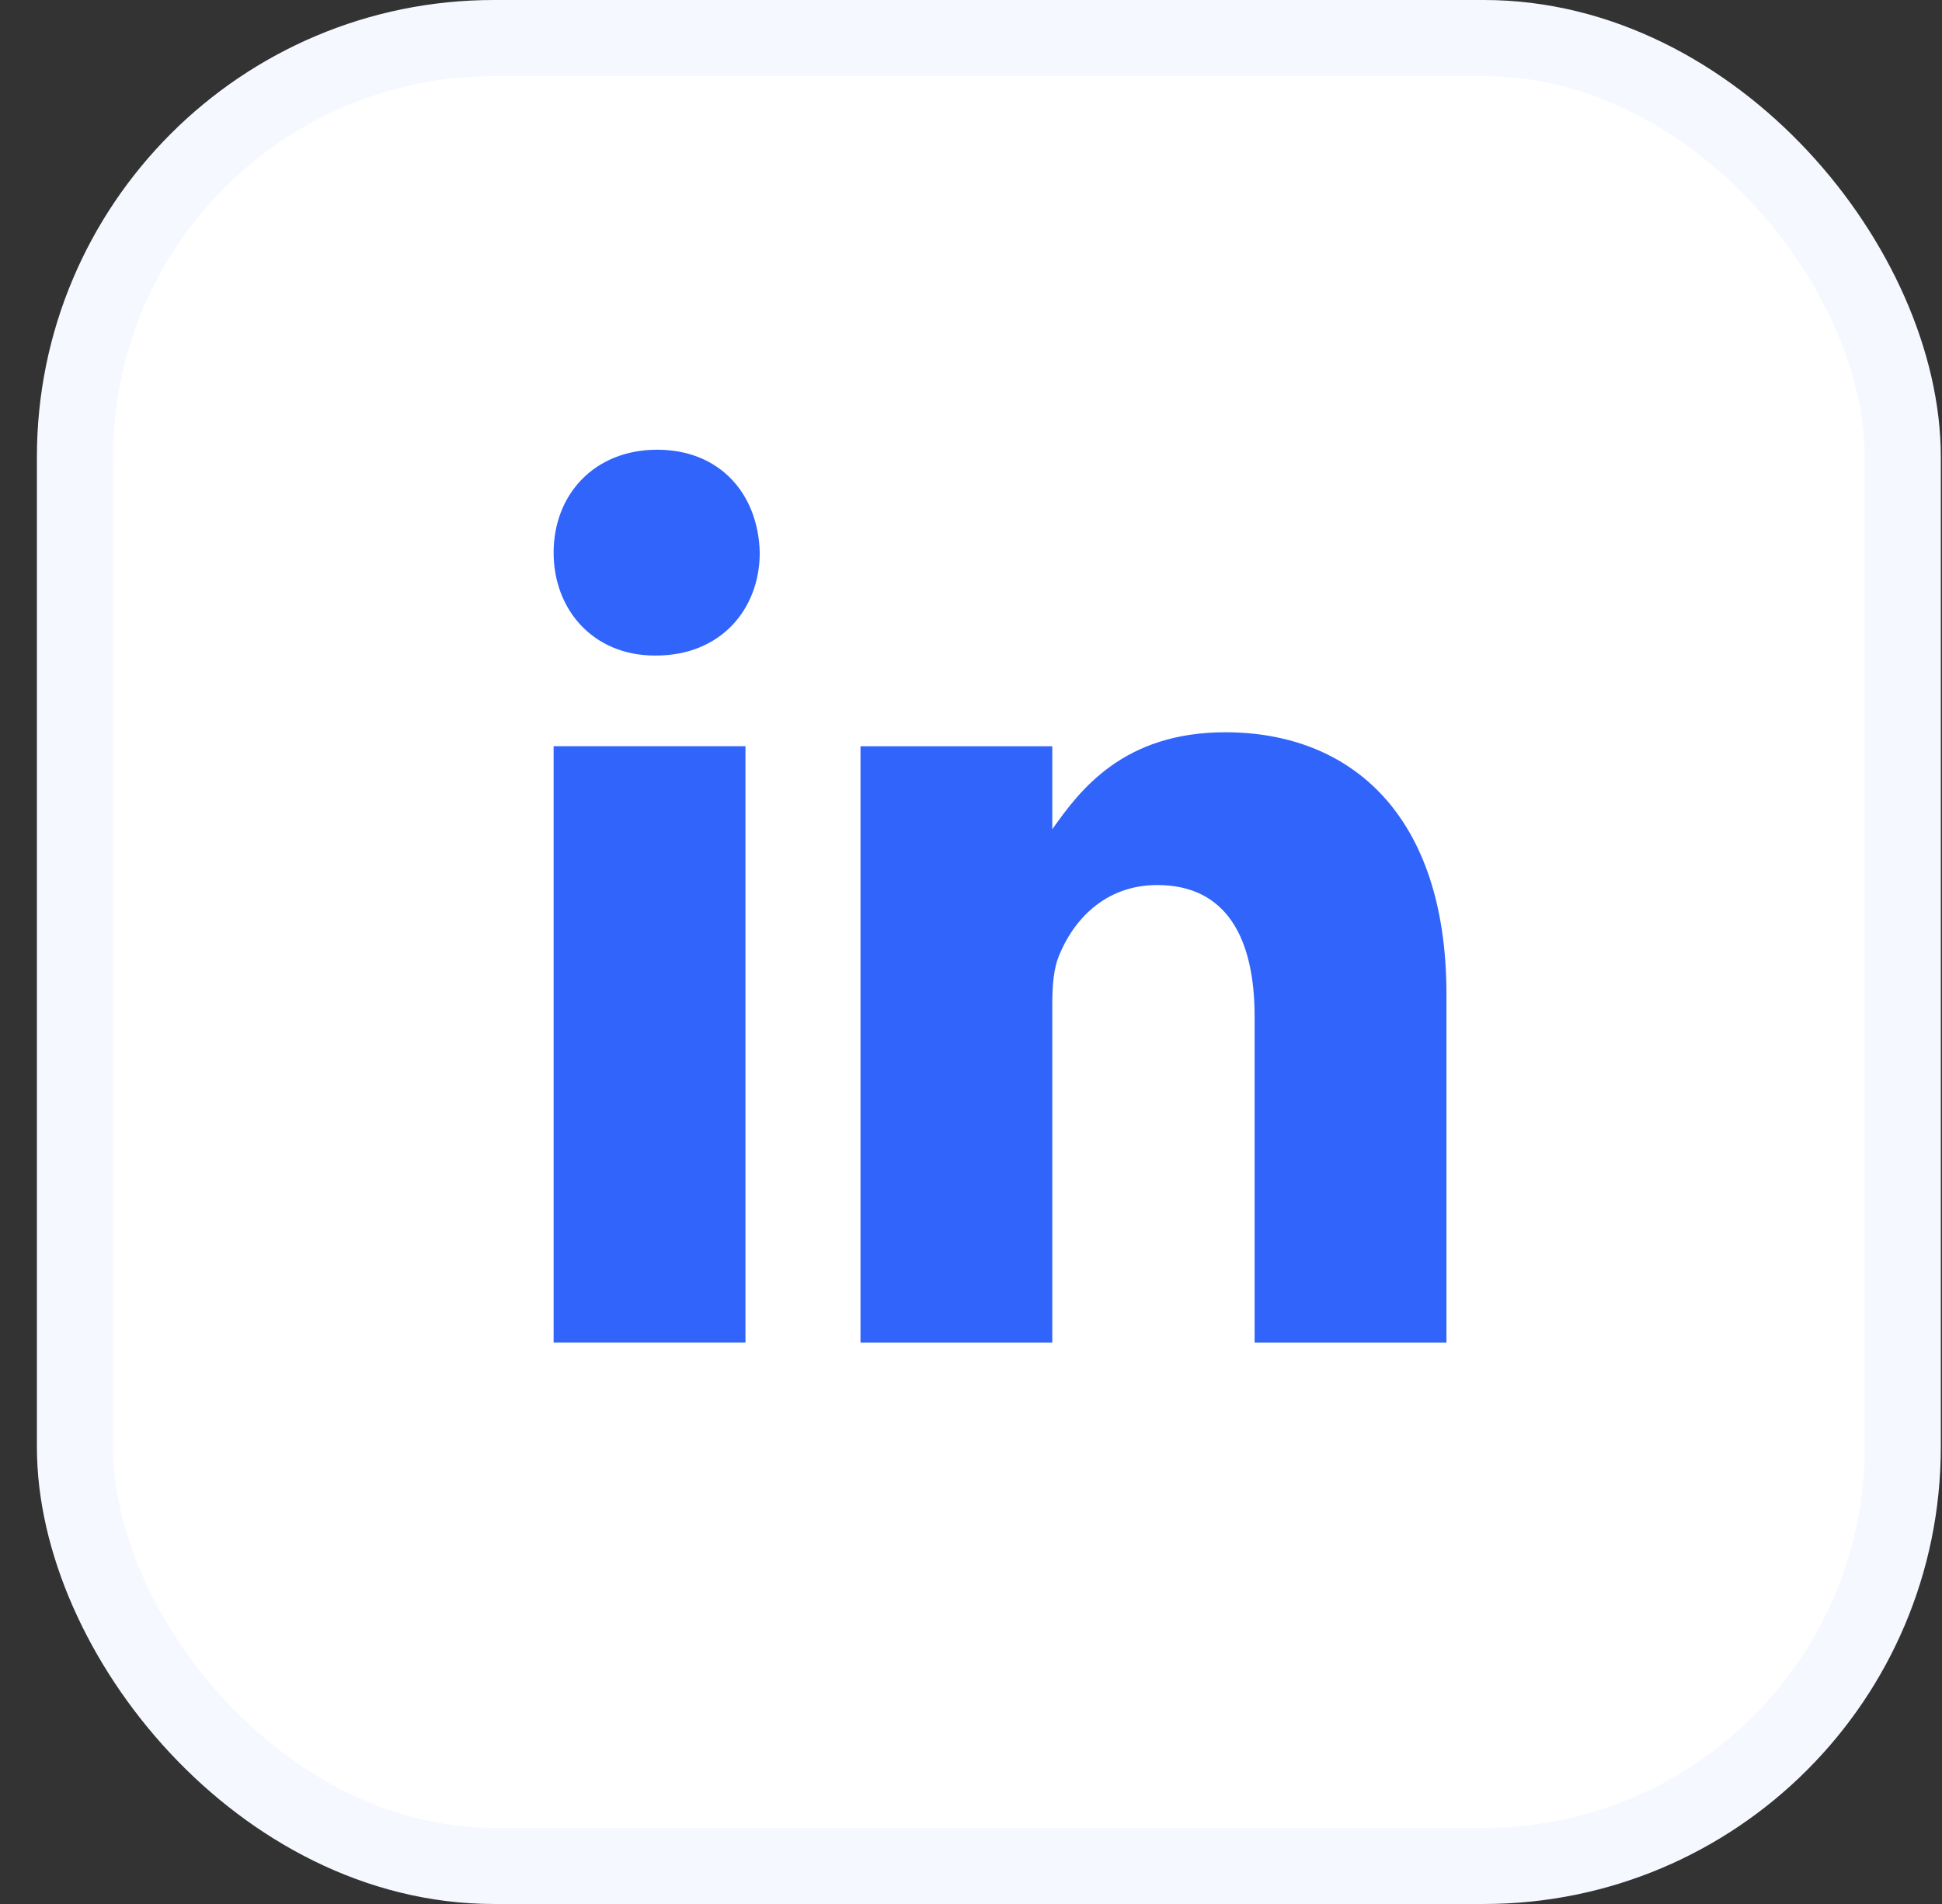 <svg width="51" height="50" viewBox="0 0 51 50" fill="none" xmlns="http://www.w3.org/2000/svg">
<rect x="0" y="0" width="51" height="50" fill="#333333" stroke="none"/>
<rect x="1.969" y="1" width="48" height="48" rx="11" fill="white"/>
<path d="M14.539 35.258H19.577V19.596H14.539V35.258Z" fill="#3164FA"/>
<path d="M17.195 17.215H17.232C18.908 17.215 19.952 16.015 19.952 14.513C19.916 12.974 18.908 11.81 17.259 11.81C15.611 11.81 14.539 12.983 14.539 14.513C14.539 16.015 15.583 17.215 17.195 17.215Z" fill="#3164FA"/>
<path d="M32.948 35.26H37.986V26.109C37.986 21.41 35.485 19.23 32.178 19.23C29.513 19.23 28.368 20.733 27.635 21.777V19.597H22.598V35.26H27.635V26.338C27.635 25.88 27.672 25.431 27.809 25.102C28.176 24.186 29 23.242 30.392 23.242C32.215 23.242 32.948 24.644 32.948 26.695V35.26Z" fill="#3164FA"/>
<rect x="1.969" y="1" width="48" height="48" rx="11" stroke="#F5F8FF" stroke-width="2"/>
</svg>
